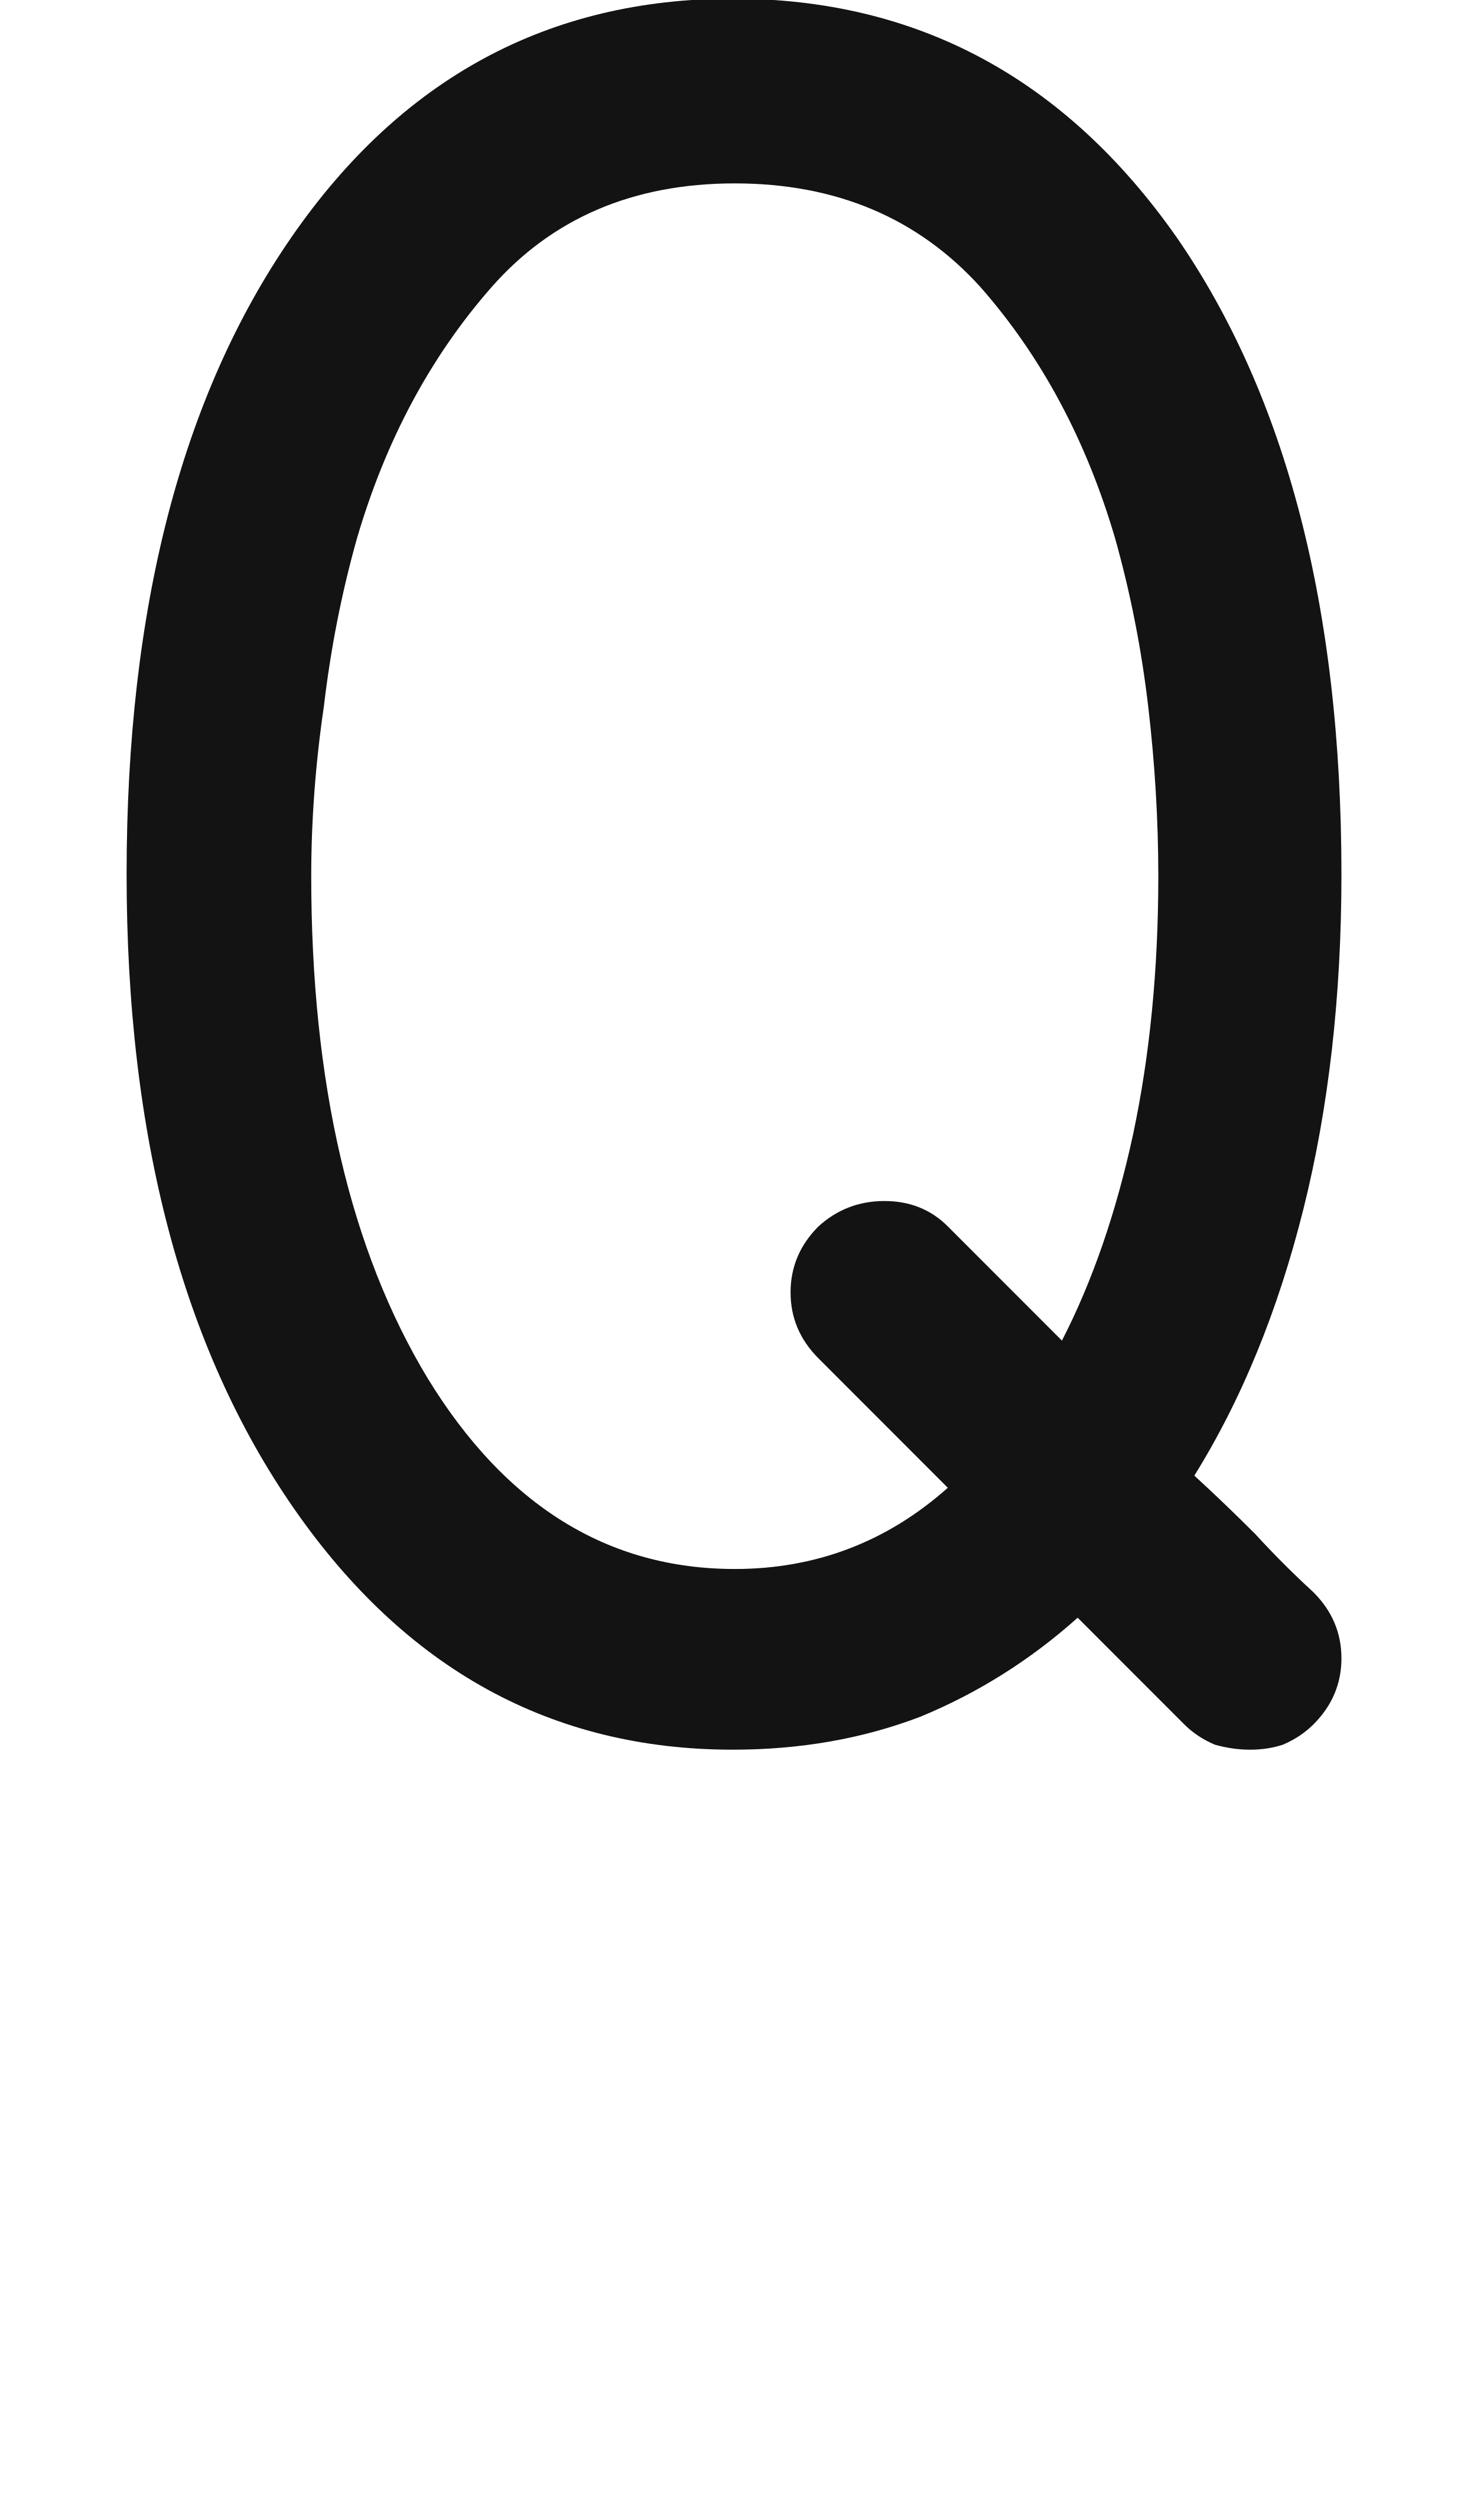 <svg xmlns="http://www.w3.org/2000/svg" width="120" height="203" viewBox="0 0 120 203"><path fill="#131313" d="M3440.471,129.821 C3441.982,131.332 3442.738,133.118 3442.738,135.179 C3442.738,137.239 3441.982,139.025 3440.471,140.536 C3439.784,141.223 3438.96,141.772 3437.999,142.185 C3437.174,142.459 3436.281,142.597 3435.32,142.597 C3434.358,142.597 3433.397,142.459 3432.435,142.185 C3431.473,141.772 3430.649,141.223 3429.962,140.536 C3428.039,138.613 3425.154,135.728 3421.308,131.882 C3417.462,135.316 3413.203,137.995 3408.533,139.918 C3403.862,141.704 3398.779,142.597 3393.285,142.597 C3378.586,142.597 3366.704,136.072 3357.637,123.021 C3348.571,109.971 3344.038,92.8 3344.038,71.508 C3344.038,49.941 3348.502,32.701 3357.431,19.788 C3366.36,6.875 3378.311,0.419 3393.285,0.419 C3408.258,0.419 3420.278,6.875 3429.344,19.788 C3438.273,32.701 3442.738,49.941 3442.738,71.508 C3442.738,81.398 3441.708,90.465 3439.647,98.707 C3437.586,106.949 3434.633,114.161 3430.787,120.343 C3432.435,121.854 3434.084,123.434 3435.732,125.082 C3437.243,126.73 3438.823,128.31 3440.471,129.821 Z M3393.449,127.925 C3396.746,127.925 3399.836,127.375 3402.721,126.276 C3405.606,125.177 3408.285,123.529 3410.757,121.331 C3408.422,118.996 3404.919,115.493 3400.249,110.822 C3398.737,109.311 3397.982,107.525 3397.982,105.465 C3397.982,103.404 3398.737,101.618 3400.249,100.107 C3401.76,98.734 3403.545,98.047 3405.606,98.047 C3407.667,98.047 3409.384,98.734 3410.757,100.107 C3412.818,102.168 3415.909,105.259 3420.03,109.38 C3422.502,104.572 3424.426,99.008 3425.799,92.689 C3427.173,86.233 3427.86,79.227 3427.86,71.672 C3427.86,67.139 3427.585,62.537 3427.036,57.866 C3426.486,53.196 3425.593,48.662 3424.357,44.267 C3422.022,36.299 3418.381,29.499 3413.436,23.867 C3408.353,18.235 3401.691,15.419 3393.449,15.419 C3385.207,15.419 3378.613,18.235 3373.668,23.867 C3368.722,29.499 3365.082,36.299 3362.747,44.267 C3361.51,48.662 3360.617,53.196 3360.068,57.866 C3359.381,62.537 3359.038,67.139 3359.038,71.672 C3359.038,88.431 3362.197,102.031 3368.516,112.471 C3374.835,122.773 3383.146,127.925 3393.449,127.925 Z" transform="translate(-3333.752 -.528)"/></svg>